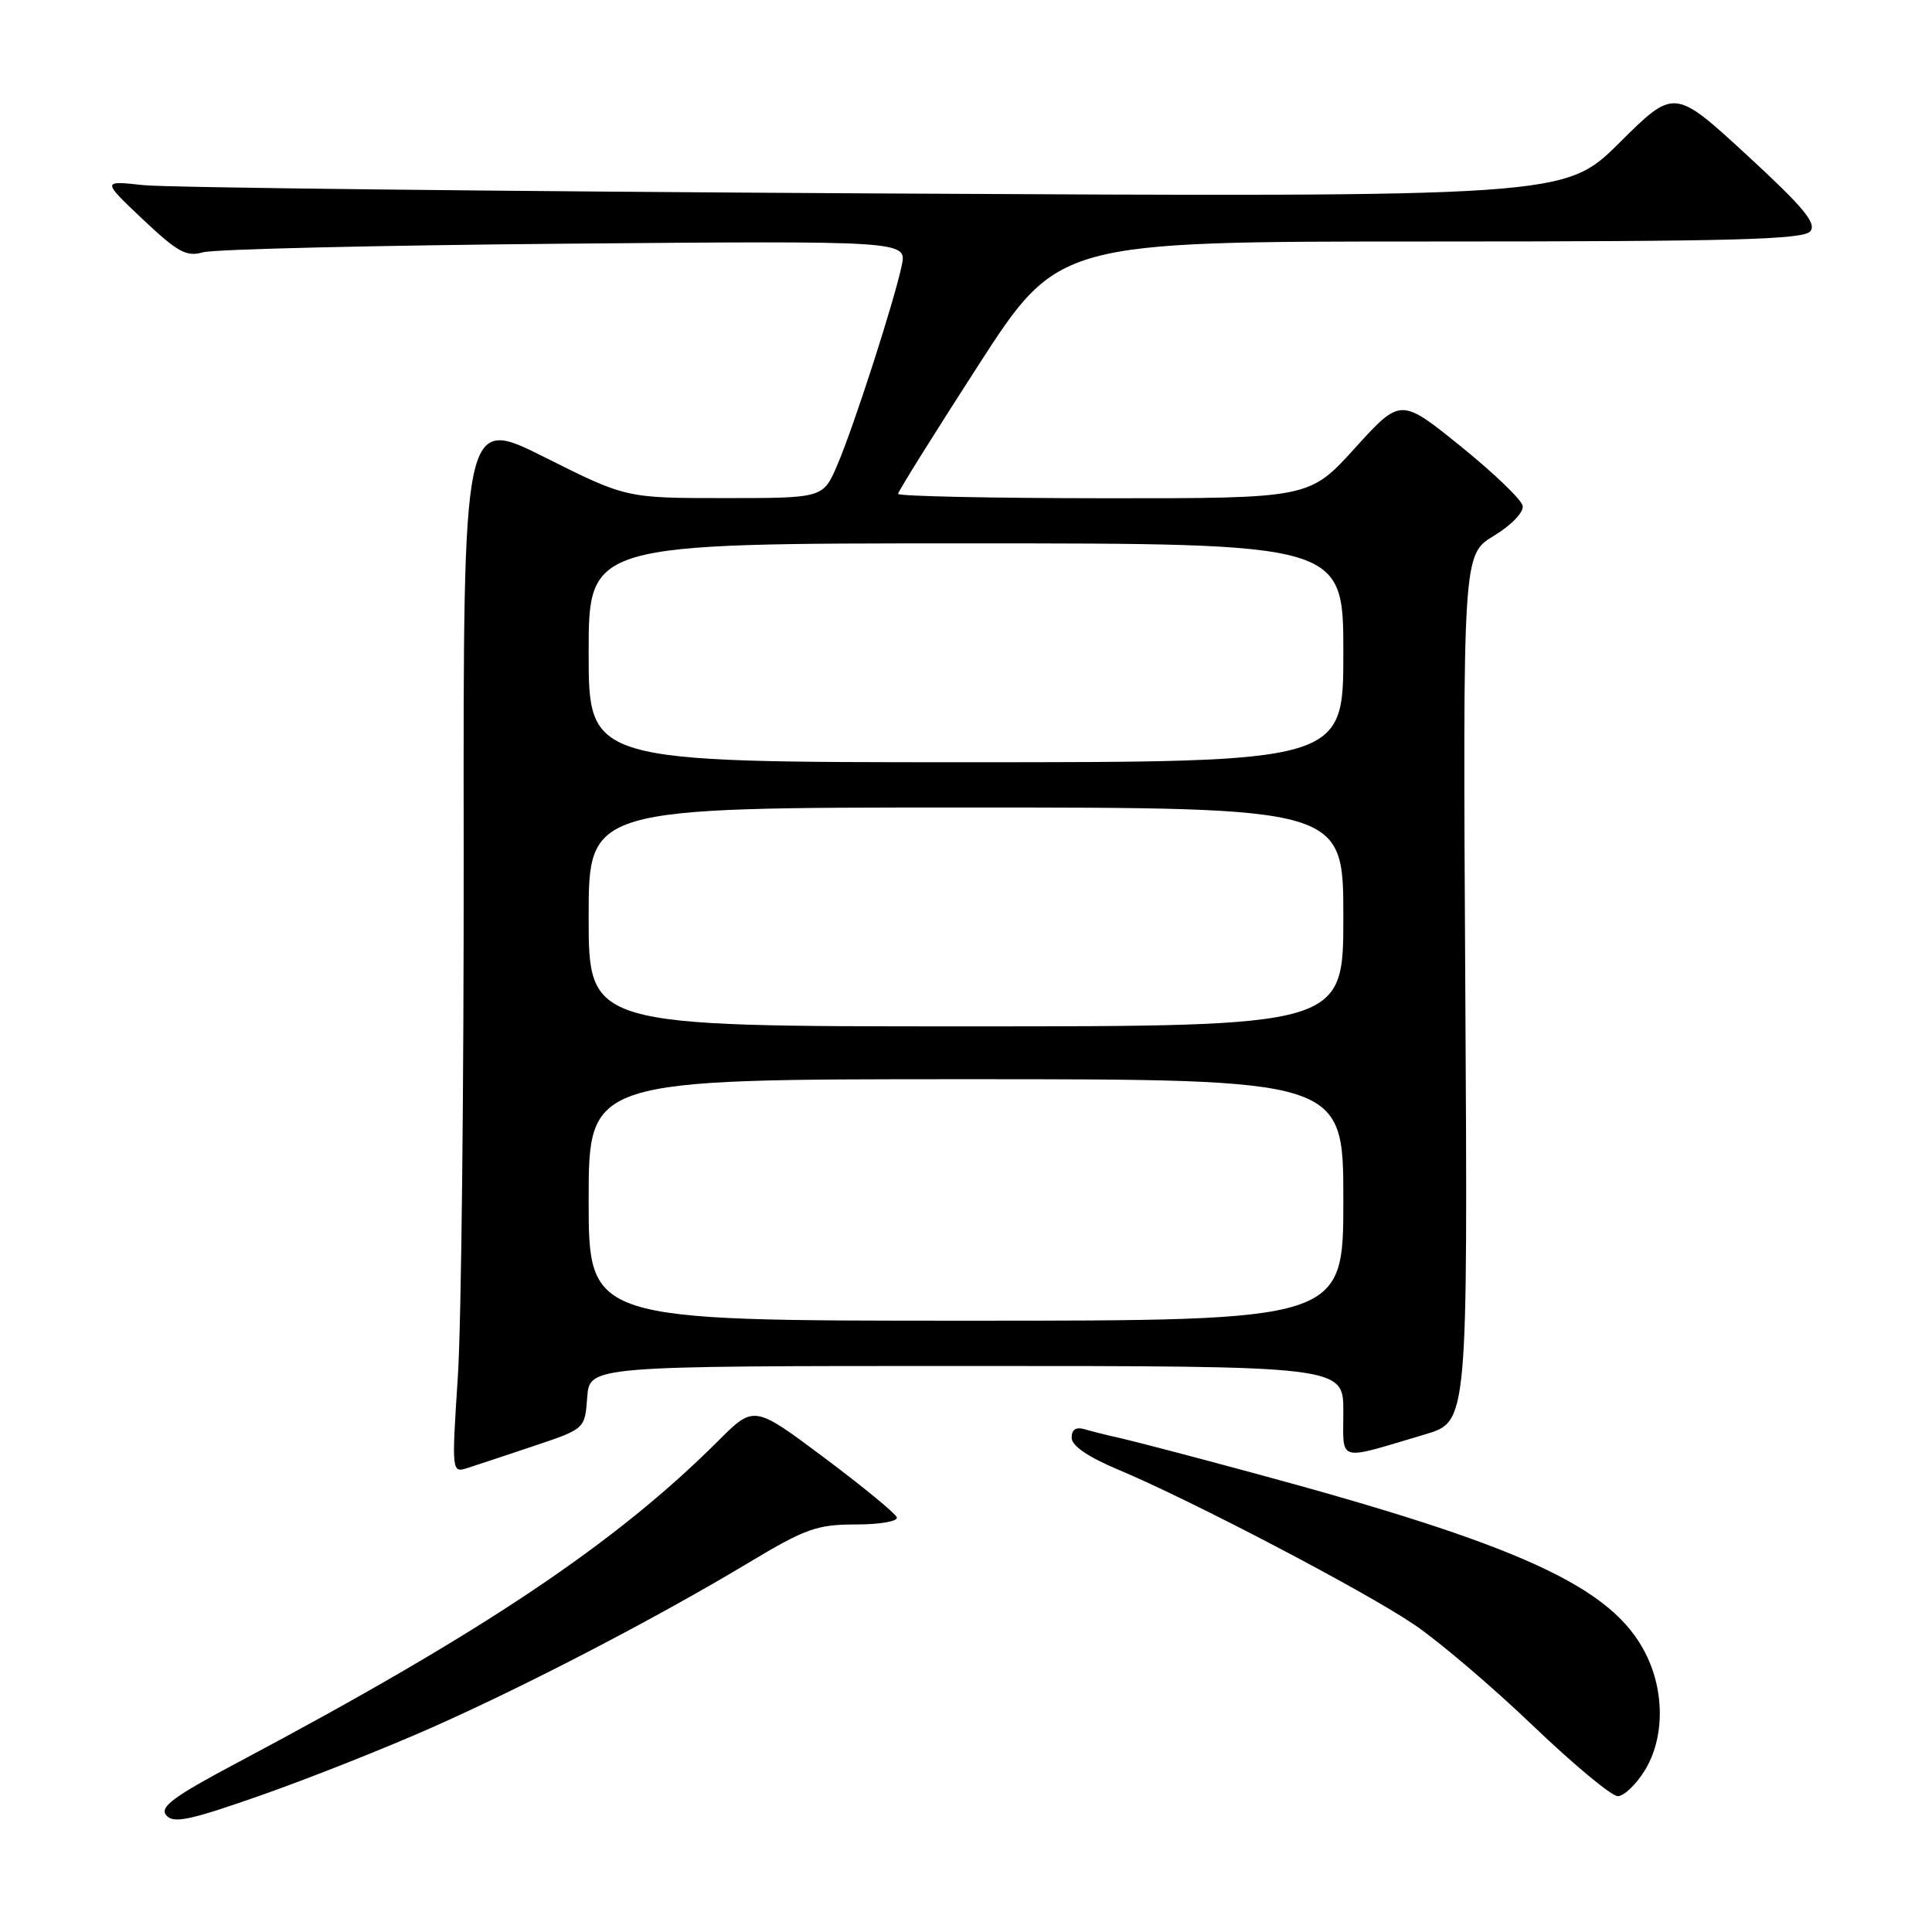 <?xml version="1.0" encoding="UTF-8" standalone="no"?>
<!DOCTYPE svg PUBLIC "-//W3C//DTD SVG 1.1//EN" "http://www.w3.org/Graphics/SVG/1.1/DTD/svg11.dtd" >
<svg xmlns="http://www.w3.org/2000/svg" xmlns:xlink="http://www.w3.org/1999/xlink" version="1.1" viewBox="0 0 256 256">
 <g >
 <path fill="currentColor"
d=" M 57.38 228.84 C 70.09 223.19 87.03 214.37 99.26 207.03 C 106.74 202.54 108.27 202.00 113.41 202.00 C 116.61 202.00 119.02 201.58 118.83 201.05 C 118.65 200.53 114.32 196.97 109.20 193.14 C 99.91 186.19 99.91 186.19 95.20 190.89 C 81.58 204.50 64.02 216.26 31.70 233.43 C 22.97 238.06 21.11 239.43 22.03 240.53 C 22.97 241.67 25.12 241.21 34.71 237.84 C 41.06 235.61 51.26 231.56 57.38 228.84 Z  M 217.92 234.63 C 220.57 230.34 220.61 224.11 218.01 219.02 C 213.54 210.26 201.53 204.75 166.00 195.16 C 158.03 193.00 150.15 190.94 148.50 190.57 C 146.85 190.21 144.71 189.67 143.75 189.39 C 142.58 189.04 142.00 189.41 142.00 190.51 C 142.00 191.58 144.19 193.07 148.25 194.77 C 157.97 198.85 180.86 210.84 187.42 215.29 C 190.68 217.50 197.74 223.51 203.11 228.65 C 208.48 233.79 213.54 238.00 214.36 238.00 C 215.17 238.00 216.77 236.48 217.92 234.63 Z  M 70.83 191.57 C 77.50 189.33 77.50 189.33 77.81 185.16 C 78.11 181.00 78.11 181.00 128.06 181.00 C 178.00 181.00 178.00 181.00 178.00 187.02 C 178.00 193.86 176.98 193.58 188.87 190.05 C 194.49 188.38 194.49 188.38 194.16 130.94 C 193.83 73.50 193.83 73.50 197.94 71.00 C 200.28 69.58 201.93 67.86 201.76 67.02 C 201.61 66.20 197.90 62.65 193.53 59.12 C 185.59 52.71 185.59 52.71 179.54 59.37 C 173.50 66.04 173.50 66.04 146.25 66.02 C 131.26 66.01 119.00 65.75 119.00 65.44 C 119.00 65.13 123.78 57.48 129.61 48.44 C 140.23 32.00 140.23 32.00 189.49 32.00 C 229.57 32.00 238.96 31.75 239.87 30.65 C 240.75 29.59 238.96 27.44 231.42 20.50 C 221.85 11.70 221.85 11.70 214.59 18.91 C 207.33 26.12 207.33 26.12 115.91 25.63 C 65.64 25.35 22.02 24.86 19.00 24.53 C 13.50 23.93 13.50 23.93 18.91 29.05 C 23.55 33.43 24.70 34.06 26.91 33.43 C 28.34 33.02 49.90 32.51 74.84 32.29 C 120.18 31.90 120.18 31.90 119.48 35.20 C 118.45 40.05 113.13 56.53 110.95 61.61 C 109.07 66.00 109.07 66.00 96.02 66.00 C 82.97 66.00 82.97 66.00 72.17 60.59 C 61.38 55.17 61.38 55.17 61.44 112.34 C 61.47 143.78 61.13 175.28 60.67 182.34 C 59.84 195.19 59.84 195.19 62.00 194.50 C 63.19 194.12 67.17 192.80 70.83 191.57 Z  M 78.00 159.00 C 78.00 143.00 78.00 143.00 128.00 143.00 C 178.00 143.00 178.00 143.00 178.00 159.00 C 178.00 175.00 178.00 175.00 128.00 175.00 C 78.00 175.00 78.00 175.00 78.00 159.00 Z  M 78.00 121.50 C 78.00 107.00 78.00 107.00 128.00 107.00 C 178.00 107.00 178.00 107.00 178.00 121.50 C 178.00 136.00 178.00 136.00 128.00 136.00 C 78.00 136.00 78.00 136.00 78.00 121.50 Z  M 78.00 86.50 C 78.00 72.00 78.00 72.00 128.00 72.00 C 178.00 72.00 178.00 72.00 178.00 86.50 C 178.00 101.00 178.00 101.00 128.00 101.00 C 78.00 101.00 78.00 101.00 78.00 86.50 Z "/>
</g>
</svg>